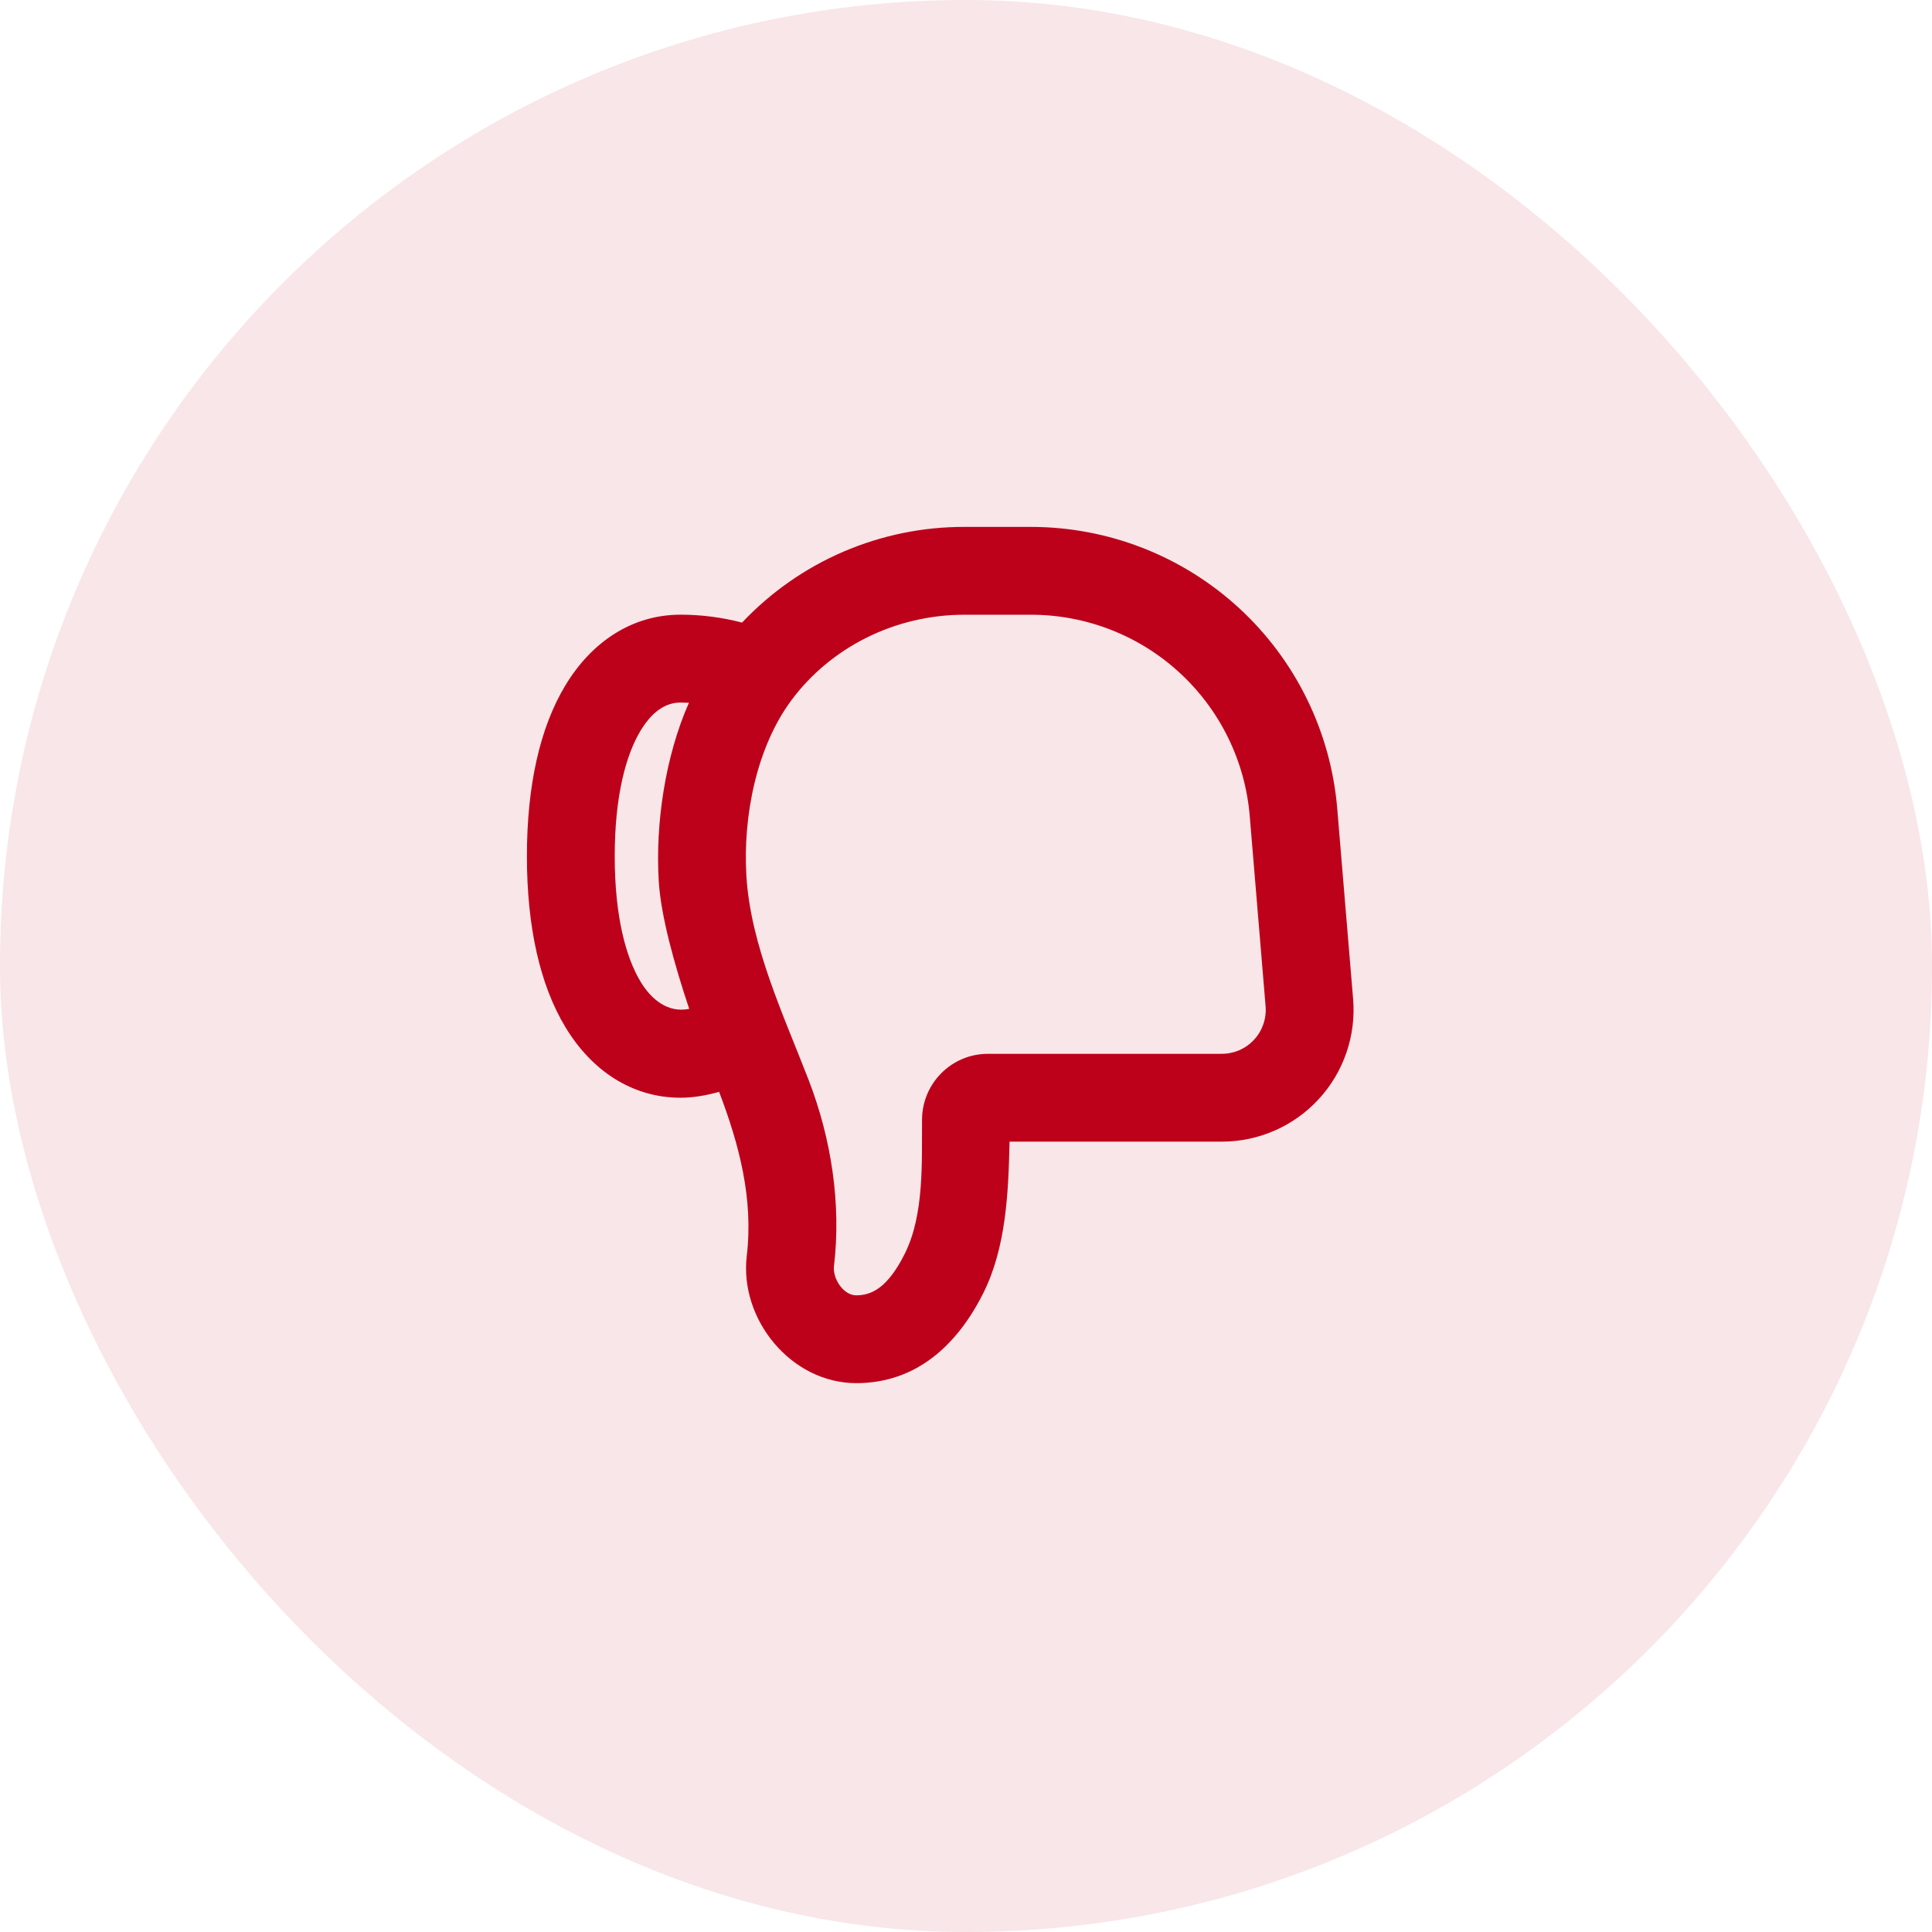 <svg width="44" height="44" viewBox="0 0 44 44" fill="none" xmlns="http://www.w3.org/2000/svg">
<rect width="44" height="44" rx="22" fill="#BD011A" fill-opacity="0.1"/>
<g clip-path="url(#clip0_2360_5271)">
<path fill-rule="evenodd" clip-rule="evenodd" d="M18.993 28.837C19.162 27.414 18.931 25.93 18.417 24.598C17.848 23.124 17.092 21.528 16.998 19.941C16.919 18.604 17.222 17.022 18.03 15.939C18.915 14.753 20.368 14 21.967 14H23.479C24.733 14 25.942 14.471 26.865 15.321C27.788 16.17 28.358 17.335 28.462 18.585L28.823 22.917C28.834 23.055 28.817 23.194 28.772 23.325C28.727 23.455 28.656 23.576 28.562 23.677C28.468 23.779 28.355 23.86 28.228 23.916C28.101 23.971 27.964 24 27.826 24H22.5C21.669 24 21.005 24.673 20.999 25.492C20.991 26.462 21.052 27.659 20.606 28.552C20.206 29.352 19.832 29.5 19.5 29.5C19.2 29.5 18.96 29.107 18.993 28.837ZM19.5 31.5C20.856 31.5 21.794 30.648 22.395 29.447C22.917 28.403 22.966 27.147 22.992 26H27.826C28.241 26 28.652 25.914 29.032 25.747C29.412 25.581 29.753 25.337 30.034 25.031C30.315 24.726 30.53 24.365 30.664 23.973C30.799 23.58 30.851 23.164 30.816 22.75L30.455 18.419C30.309 16.669 29.511 15.038 28.219 13.849C26.927 12.66 25.235 12 23.479 12H21.967C21.018 11.997 20.079 12.19 19.208 12.564C18.336 12.939 17.551 13.489 16.9 14.179C16.443 14.06 15.972 13.999 15.5 13.999C14.392 13.999 13.472 14.621 12.876 15.609C12.296 16.569 12 17.893 12 19.499C12 21.106 12.297 22.431 12.876 23.391C13.472 24.38 14.392 25 15.5 25C15.781 25 16.079 24.95 16.377 24.866C16.835 26.066 17.161 27.303 17.007 28.601C16.835 30.046 18.016 31.5 19.5 31.5ZM15.696 22.976C15.211 23.076 14.831 22.76 14.589 22.358C14.263 21.818 14 20.894 14 19.5C14 18.106 14.263 17.181 14.588 16.641C14.898 16.129 15.228 16 15.5 16C15.564 16 15.627 16.002 15.69 16.005C15.154 17.213 14.924 18.745 15.002 20.059C15.049 20.864 15.363 21.977 15.696 22.976Z" fill="#BD011A"/>
</g>
<defs>
<clipPath id="clip0_2360_5271">
<rect width="24" height="24" fill="white" transform="translate(10 10)"/>
</clipPath>
</defs>
</svg>
